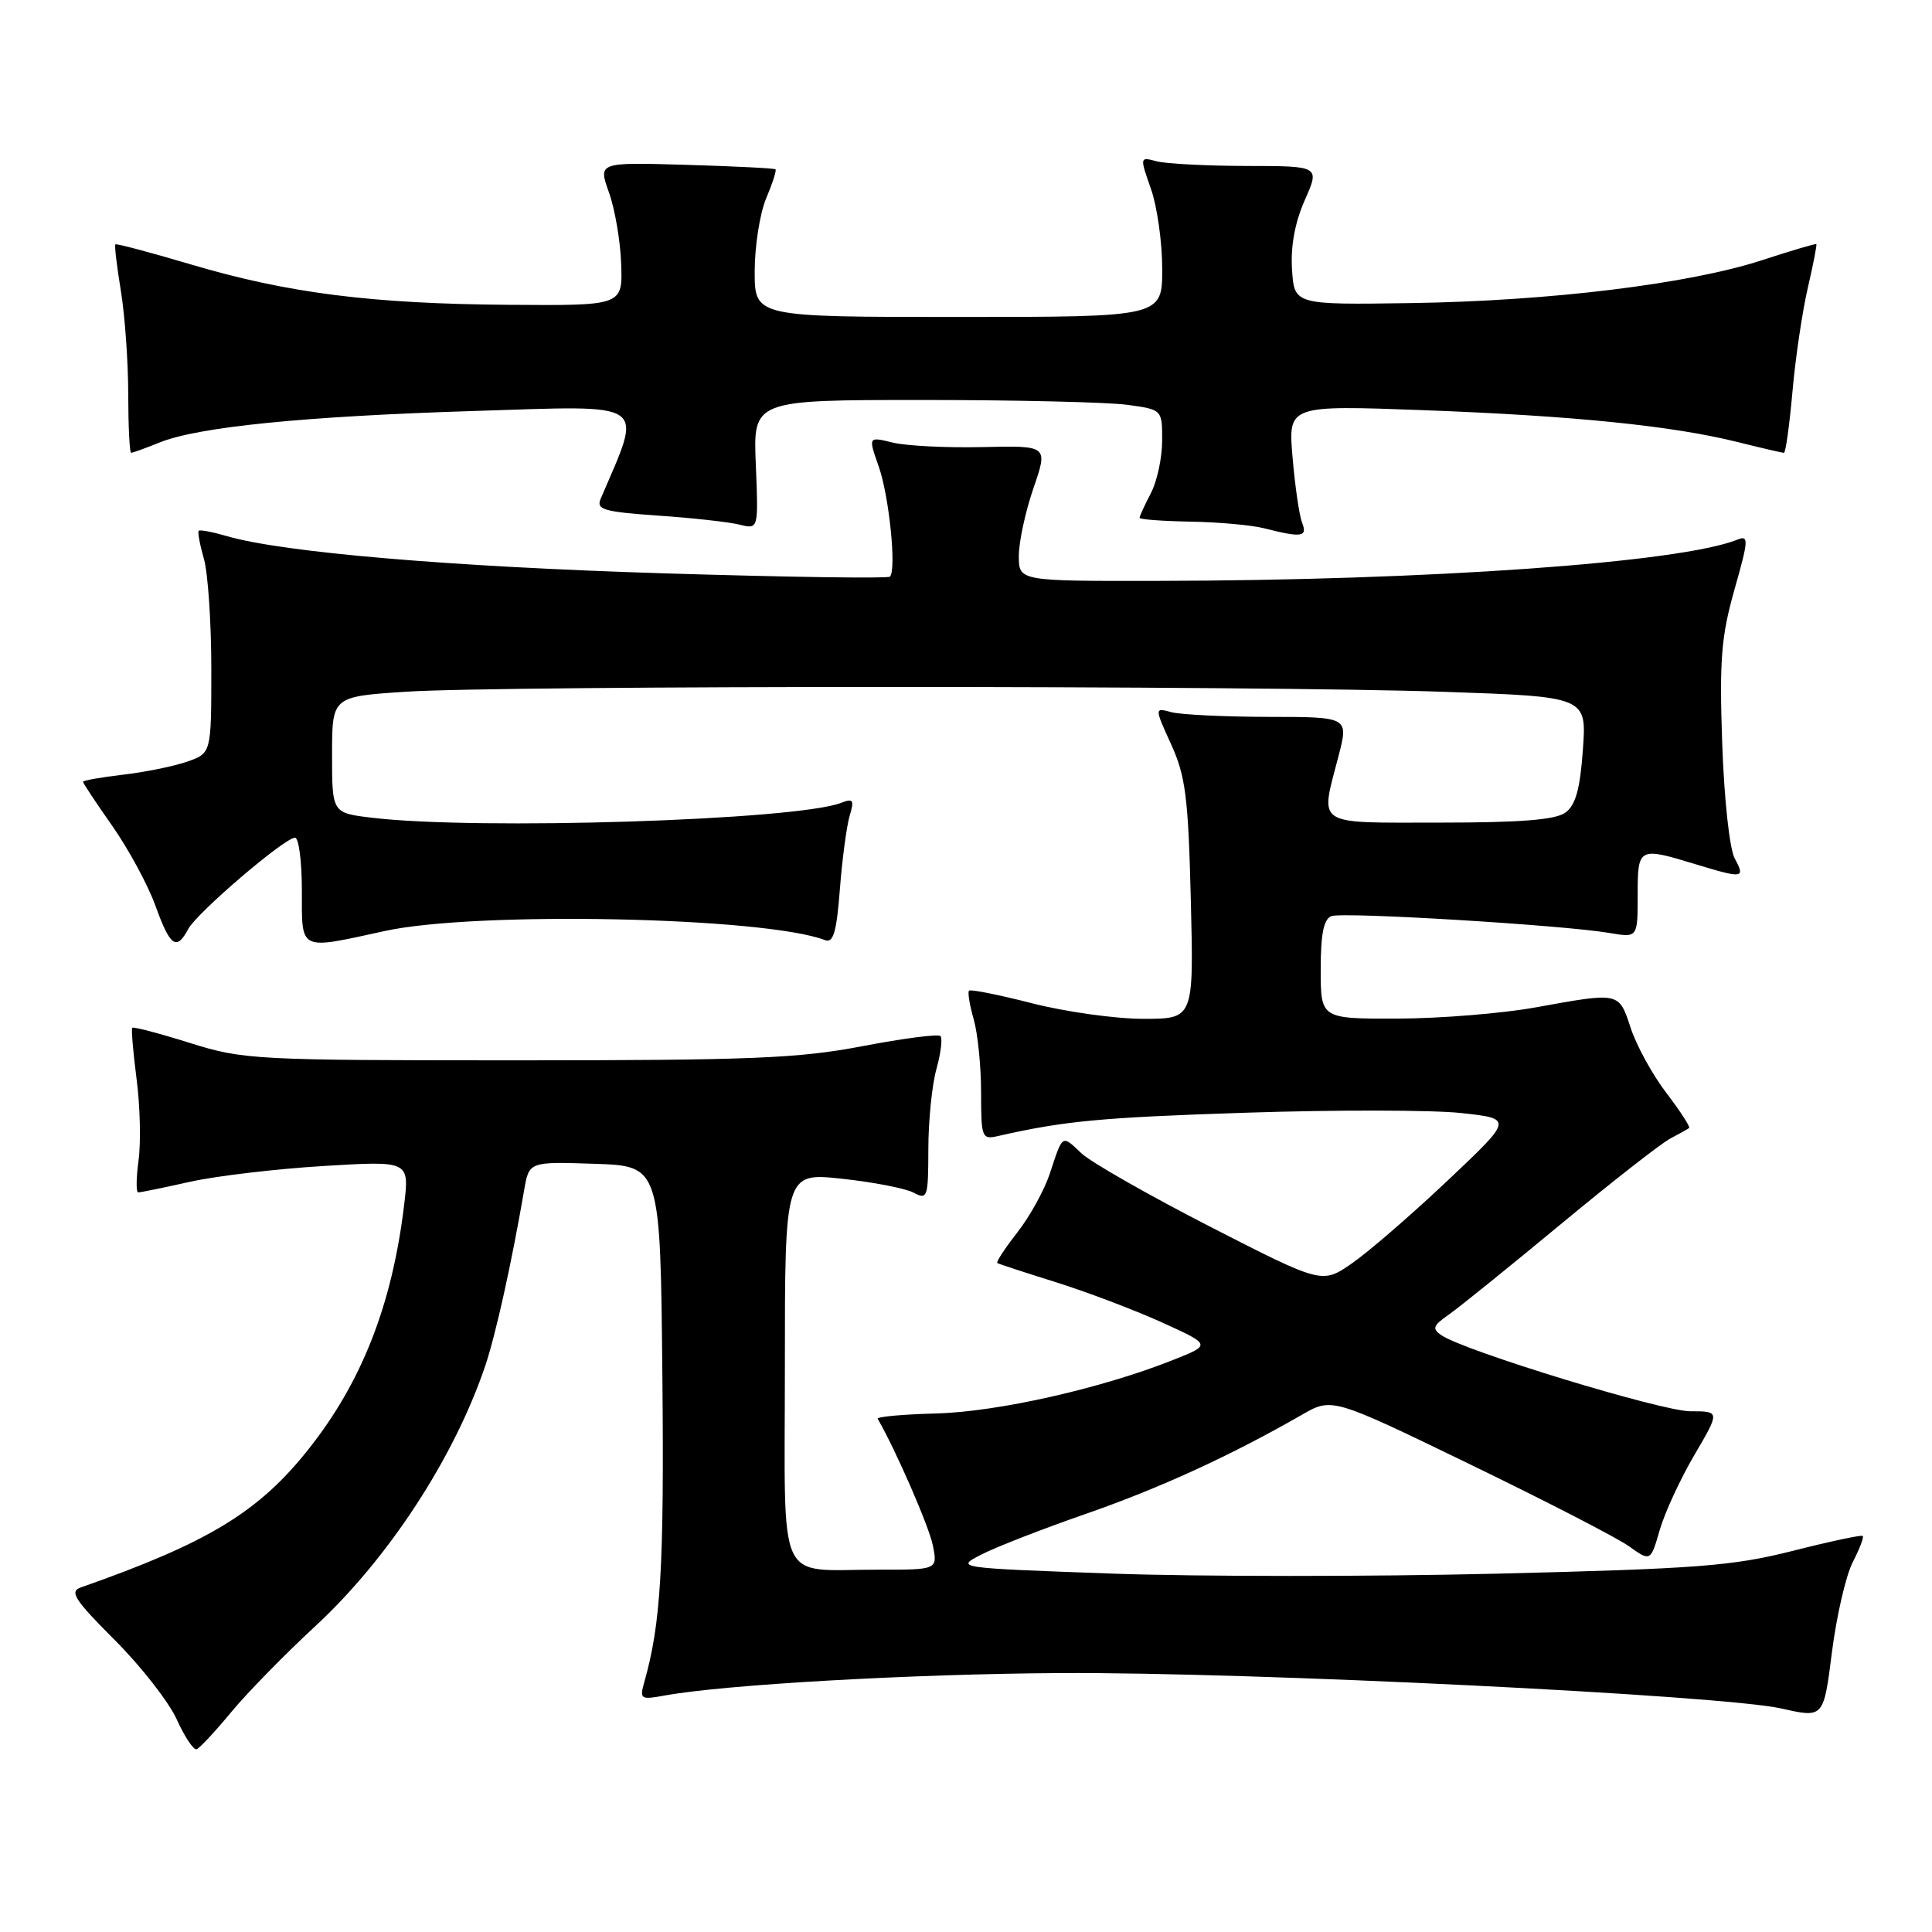 <?xml version="1.0" encoding="UTF-8" standalone="no"?>
<!DOCTYPE svg PUBLIC "-//W3C//DTD SVG 1.1//EN" "http://www.w3.org/Graphics/SVG/1.1/DTD/svg11.dtd" >
<svg xmlns="http://www.w3.org/2000/svg" xmlns:xlink="http://www.w3.org/1999/xlink" version="1.1" viewBox="0 0 256 256">
 <g >
 <path fill="currentColor"
d=" M 30.65 226.85 C 32.77 224.29 37.75 219.20 41.71 215.54 C 51.42 206.58 60.17 193.19 64.30 180.97 C 65.69 176.83 67.77 167.48 69.45 157.71 C 70.10 153.92 70.10 153.92 78.80 154.21 C 87.50 154.50 87.50 154.50 87.77 182.44 C 88.01 207.67 87.56 215.20 85.37 222.89 C 84.73 225.15 84.88 225.25 88.10 224.66 C 96.07 223.21 121.00 221.80 140.50 221.69 C 165.69 221.54 228.25 224.62 236.07 226.39 C 241.64 227.65 241.64 227.65 242.74 218.93 C 243.35 214.13 244.59 208.77 245.49 207.01 C 246.40 205.25 247.00 203.68 246.82 203.52 C 246.65 203.36 242.45 204.25 237.50 205.51 C 229.58 207.51 224.89 207.87 198.33 208.52 C 181.73 208.92 158.80 208.92 147.36 208.51 C 126.57 207.76 126.57 207.76 130.05 205.98 C 131.97 204.99 138.24 202.55 143.98 200.56 C 153.77 197.15 163.15 192.84 172.50 187.47 C 176.50 185.17 176.50 185.17 194.72 194.00 C 204.74 198.85 214.24 203.75 215.82 204.87 C 218.71 206.93 218.71 206.93 219.93 202.71 C 220.60 200.40 222.68 195.91 224.54 192.75 C 227.91 187.00 227.91 187.00 223.98 187.00 C 220.20 187.00 194.09 179.03 191.00 176.93 C 189.73 176.07 189.87 175.65 191.95 174.21 C 193.30 173.27 199.97 167.88 206.78 162.24 C 213.58 156.60 220.13 151.48 221.33 150.86 C 222.52 150.24 223.64 149.61 223.82 149.46 C 223.99 149.32 222.64 147.23 220.81 144.83 C 218.97 142.43 216.85 138.56 216.08 136.23 C 214.49 131.42 214.68 131.46 203.50 133.48 C 199.10 134.28 190.89 134.95 185.25 134.97 C 175.00 135.00 175.00 135.00 175.00 128.47 C 175.00 123.75 175.39 121.79 176.42 121.39 C 177.95 120.81 207.05 122.57 213.25 123.62 C 217.00 124.26 217.00 124.26 217.00 118.63 C 217.00 112.27 217.09 112.21 224.59 114.49 C 231.01 116.44 231.29 116.40 229.86 113.75 C 229.17 112.47 228.46 105.89 228.20 98.48 C 227.82 87.42 228.07 84.35 229.82 78.14 C 231.71 71.49 231.74 70.89 230.20 71.51 C 222.63 74.55 189.29 76.92 153.25 76.97 C 135.00 77.00 135.00 77.00 135.00 73.66 C 135.00 71.82 135.87 67.78 136.94 64.68 C 138.88 59.04 138.88 59.04 130.19 59.24 C 125.41 59.35 120.05 59.08 118.27 58.64 C 115.04 57.85 115.04 57.85 116.44 61.83 C 117.82 65.75 118.81 75.52 117.92 76.41 C 117.66 76.67 104.19 76.47 87.98 75.97 C 59.81 75.10 37.46 73.20 30.07 71.04 C 28.18 70.49 26.50 70.17 26.33 70.33 C 26.17 70.50 26.48 72.17 27.02 74.06 C 27.56 75.94 28.00 82.51 28.00 88.65 C 28.00 99.80 28.00 99.80 24.81 100.92 C 23.06 101.53 19.23 102.31 16.31 102.65 C 13.39 102.99 11.00 103.42 11.00 103.59 C 11.00 103.77 12.76 106.43 14.92 109.50 C 17.07 112.58 19.63 117.32 20.61 120.05 C 22.55 125.43 23.39 126.02 24.94 123.10 C 26.11 120.93 37.71 111.00 39.09 111.00 C 39.59 111.00 40.00 114.15 40.00 118.00 C 40.00 126.12 39.50 125.87 51.00 123.36 C 63.14 120.71 101.32 121.50 109.32 124.57 C 110.42 124.99 110.85 123.52 111.29 117.81 C 111.60 113.79 112.19 109.41 112.59 108.08 C 113.22 105.99 113.06 105.76 111.43 106.39 C 105.43 108.69 63.18 110.03 49.25 108.35 C 44.00 107.72 44.00 107.72 44.00 100.01 C 44.00 92.30 44.00 92.30 53.75 91.66 C 66.51 90.81 167.13 90.82 191.37 91.67 C 210.25 92.32 210.25 92.32 209.74 99.34 C 209.37 104.55 208.78 106.69 207.43 107.67 C 206.12 108.63 201.52 109.00 190.81 109.00 C 174.01 109.00 174.92 109.60 177.35 100.22 C 178.71 95.00 178.71 95.00 168.10 94.99 C 162.27 94.98 156.48 94.70 155.23 94.37 C 152.97 93.76 152.97 93.76 155.18 98.63 C 157.10 102.84 157.45 105.64 157.79 119.25 C 158.18 135.00 158.18 135.00 151.50 135.00 C 147.84 135.00 141.22 134.08 136.80 132.95 C 132.38 131.82 128.60 131.06 128.40 131.27 C 128.20 131.47 128.48 133.17 129.02 135.06 C 129.56 136.94 130.00 141.31 130.00 144.76 C 130.00 150.76 130.10 151.02 132.25 150.53 C 141.08 148.52 145.92 148.07 165.08 147.44 C 176.95 147.05 189.77 147.07 193.58 147.48 C 200.50 148.23 200.50 148.23 191.83 156.42 C 187.06 160.93 181.36 165.86 179.17 167.38 C 175.19 170.14 175.19 170.14 160.40 162.57 C 152.27 158.40 144.58 154.02 143.31 152.83 C 140.67 150.34 140.85 150.23 139.11 155.50 C 138.38 157.70 136.44 161.22 134.79 163.32 C 133.15 165.42 131.96 167.23 132.15 167.36 C 132.34 167.48 135.82 168.62 139.88 169.89 C 143.93 171.16 150.23 173.54 153.88 175.19 C 160.50 178.19 160.50 178.19 155.50 180.18 C 146.02 183.96 132.21 187.08 124.05 187.29 C 119.63 187.41 116.14 187.72 116.30 188.00 C 118.68 192.11 123.10 202.25 123.60 204.75 C 124.25 208.00 124.25 208.00 116.38 207.99 C 102.69 207.96 104.00 210.82 104.00 181.07 C 104.00 155.38 104.00 155.38 111.57 156.19 C 115.73 156.64 120.01 157.47 121.07 158.04 C 122.89 159.01 123.00 158.68 123.01 152.29 C 123.01 148.55 123.49 143.77 124.08 141.66 C 124.67 139.54 124.91 137.57 124.61 137.28 C 124.32 136.99 119.68 137.59 114.29 138.62 C 105.84 140.24 99.56 140.50 68.50 140.50 C 33.67 140.50 32.26 140.42 25.14 138.19 C 21.10 136.92 17.67 136.02 17.52 136.19 C 17.38 136.36 17.64 139.43 18.10 143.00 C 18.57 146.57 18.68 151.41 18.36 153.75 C 18.04 156.09 18.02 158.00 18.32 158.00 C 18.63 158.00 21.72 157.37 25.19 156.59 C 28.66 155.82 36.62 154.88 42.88 154.50 C 54.25 153.81 54.25 153.81 53.55 159.66 C 51.97 172.82 47.97 183.07 40.94 191.95 C 34.31 200.34 27.64 204.40 10.69 210.35 C 9.17 210.88 9.89 212.00 15.21 217.32 C 18.69 220.80 22.39 225.54 23.43 227.85 C 24.48 230.17 25.66 231.93 26.06 231.78 C 26.47 231.63 28.53 229.41 30.65 226.85 Z  M 172.53 69.25 C 172.16 68.29 171.59 64.39 171.27 60.59 C 170.68 53.69 170.68 53.69 188.59 54.35 C 208.48 55.09 221.60 56.42 230.23 58.57 C 233.39 59.36 236.15 60.00 236.38 60.00 C 236.61 60.00 237.11 56.36 237.51 51.90 C 237.90 47.45 238.82 41.27 239.54 38.16 C 240.26 35.06 240.77 32.44 240.67 32.35 C 240.58 32.26 237.35 33.21 233.50 34.47 C 223.81 37.63 205.40 39.88 187.00 40.16 C 171.50 40.39 171.50 40.39 171.20 35.71 C 171.00 32.64 171.58 29.48 172.89 26.52 C 174.89 22.00 174.89 22.00 165.19 21.99 C 159.86 21.98 154.49 21.70 153.25 21.37 C 151.02 20.77 151.02 20.79 152.50 25.01 C 153.33 27.34 154.00 32.12 154.00 35.63 C 154.00 42.00 154.00 42.00 127.00 42.00 C 100.00 42.00 100.00 42.00 100.00 35.97 C 100.00 32.65 100.68 28.31 101.51 26.31 C 102.35 24.32 102.91 22.58 102.76 22.44 C 102.62 22.29 97.27 22.03 90.88 21.84 C 79.26 21.50 79.26 21.50 80.69 25.50 C 81.48 27.70 82.21 31.98 82.31 35.00 C 82.50 40.50 82.50 40.50 67.50 40.39 C 49.24 40.26 38.09 38.84 25.27 35.03 C 19.91 33.44 15.42 32.25 15.29 32.38 C 15.15 32.51 15.48 35.30 16.02 38.56 C 16.55 41.83 16.99 47.99 16.99 52.25 C 17.00 56.51 17.17 60.00 17.38 60.00 C 17.59 60.00 19.27 59.39 21.13 58.64 C 26.23 56.57 40.28 55.16 62.75 54.46 C 86.33 53.72 85.21 52.94 79.58 66.12 C 78.98 67.52 80.03 67.82 87.19 68.32 C 91.76 68.63 96.62 69.17 98.00 69.52 C 100.50 70.14 100.50 70.14 100.15 61.57 C 99.79 53.00 99.79 53.00 122.26 53.00 C 134.61 53.00 146.81 53.29 149.36 53.64 C 154.00 54.27 154.00 54.27 153.99 58.39 C 153.99 60.65 153.32 63.79 152.49 65.36 C 151.67 66.94 151.00 68.40 151.00 68.61 C 151.00 68.83 154.04 69.05 157.75 69.12 C 161.46 69.18 165.85 69.58 167.50 70.00 C 172.51 71.27 173.28 71.16 172.53 69.25 Z "/>
</g>
</svg>